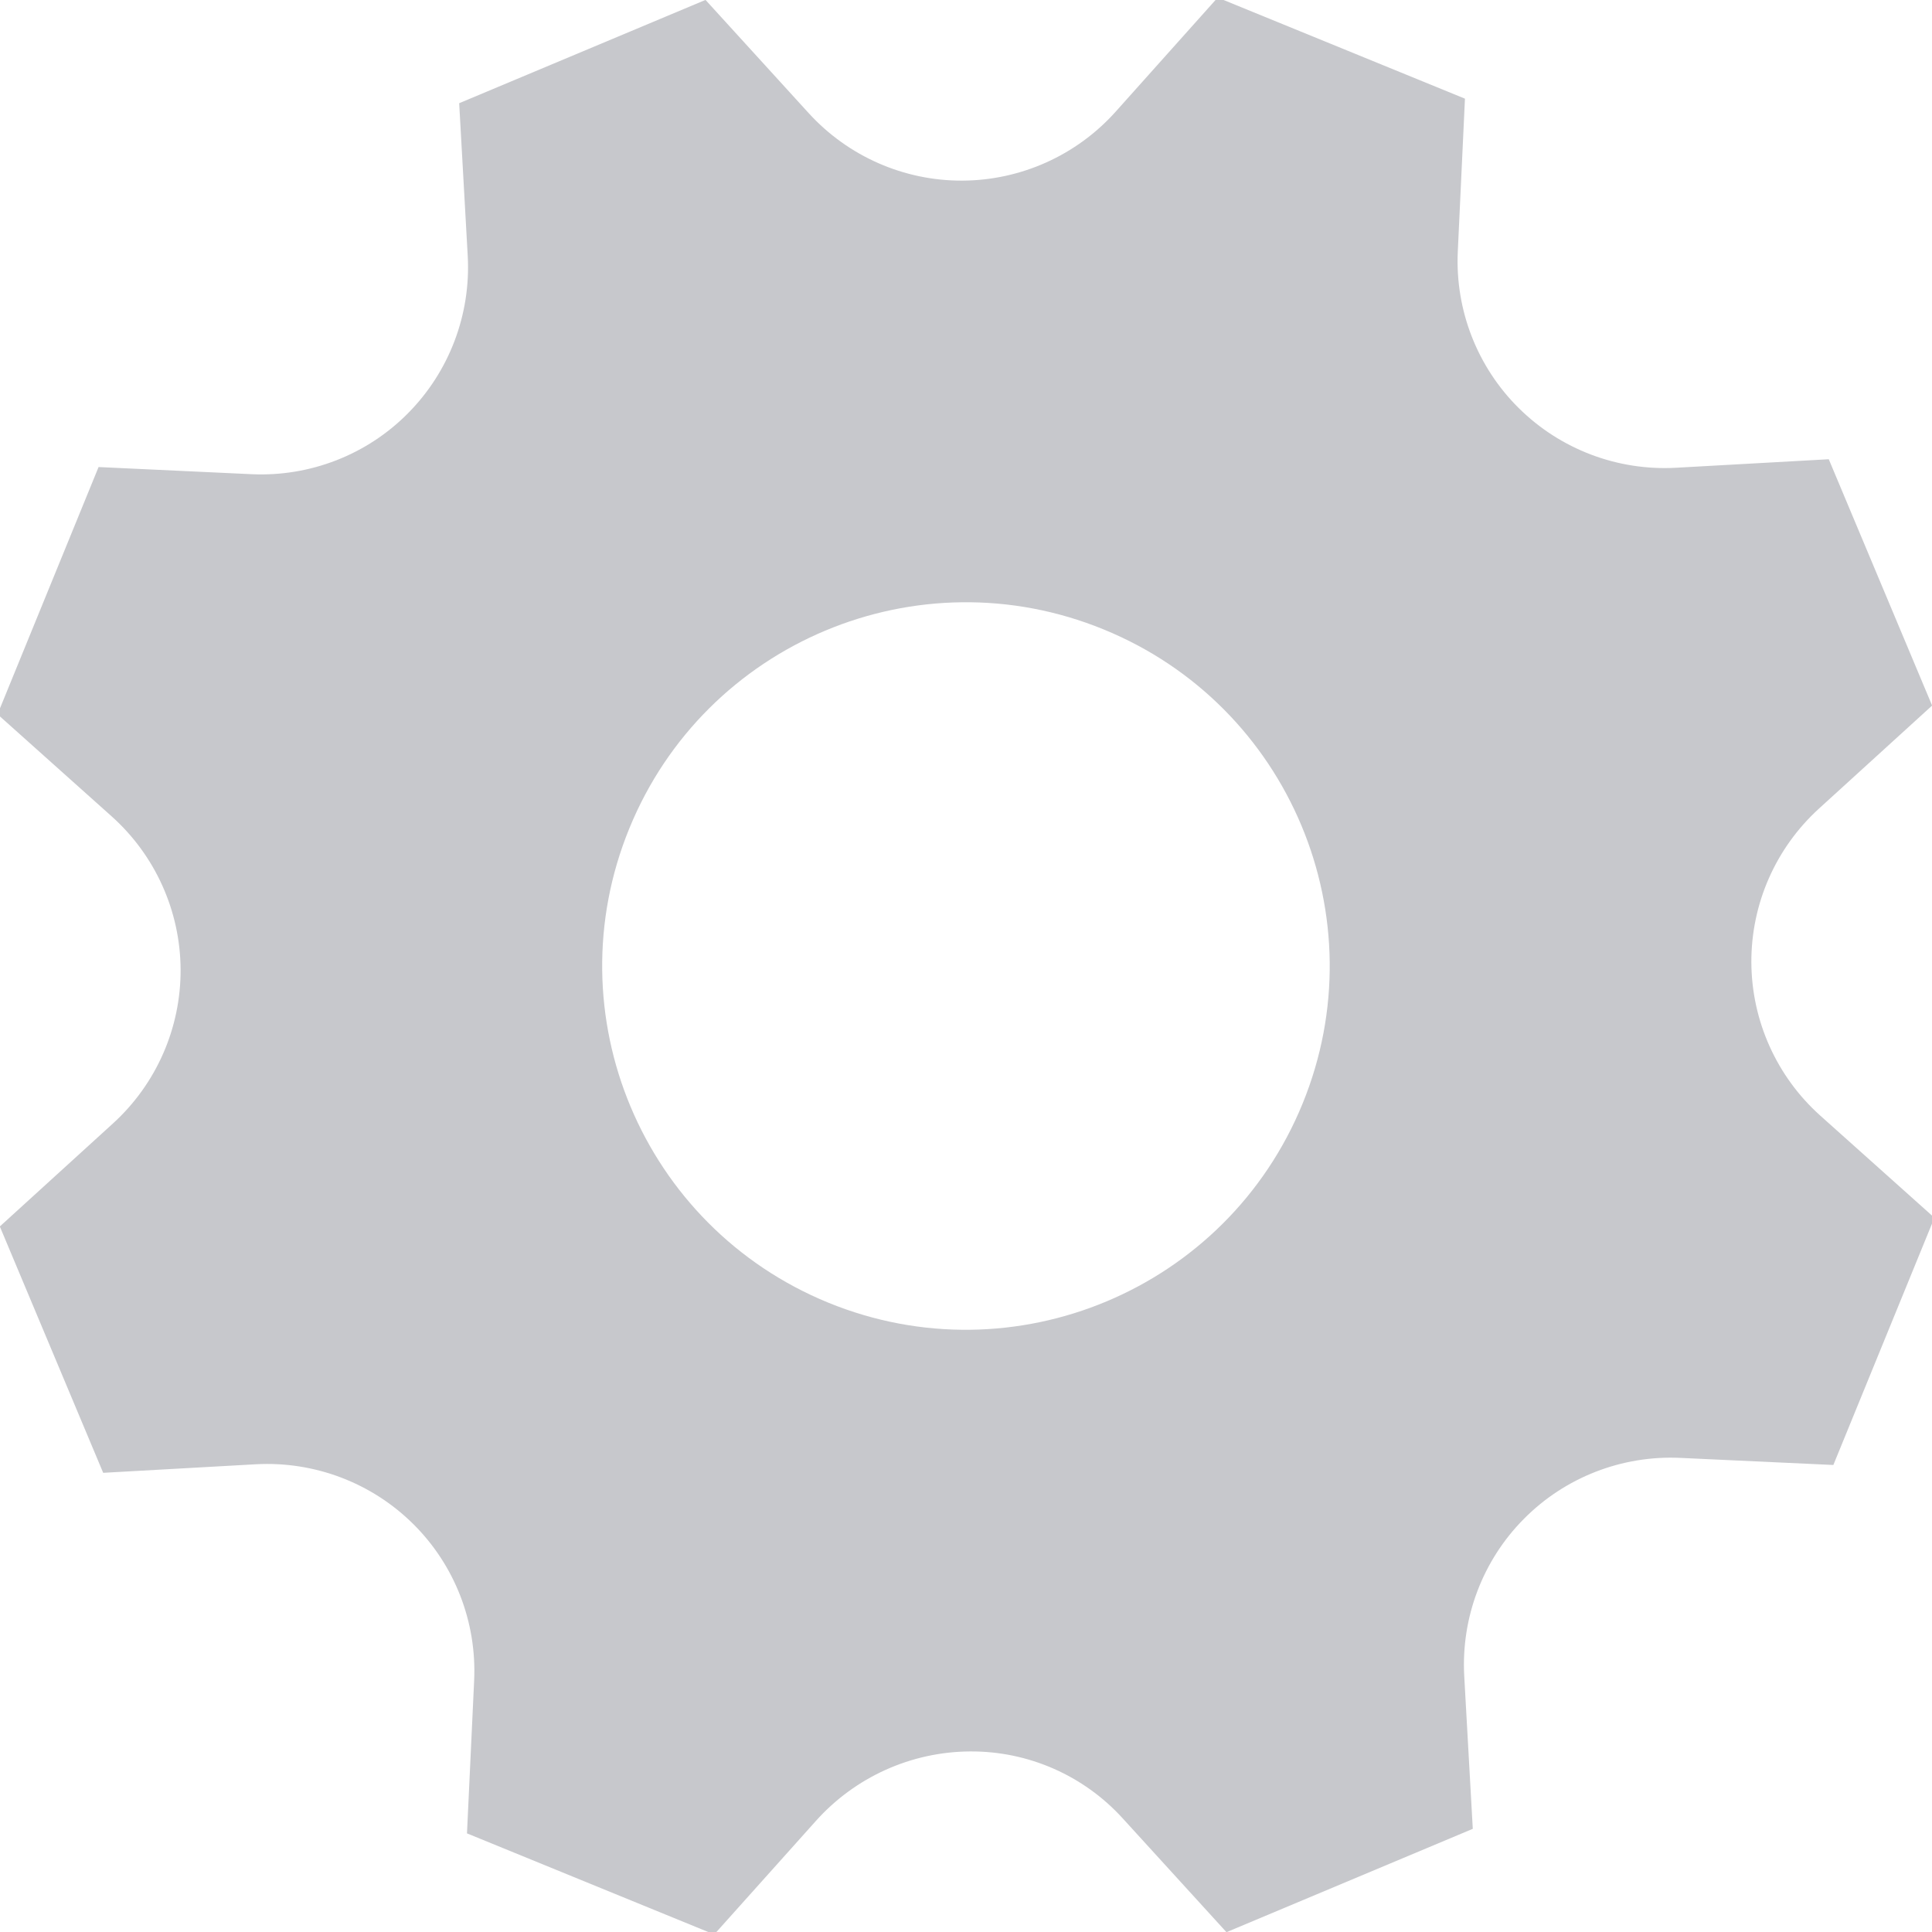 <?xml version="1.0" encoding="utf-8"?>
<!-- Generator: Adobe Illustrator 17.0.0, SVG Export Plug-In . SVG Version: 6.00 Build 0)  -->
<!DOCTYPE svg PUBLIC "-//W3C//DTD SVG 1.1//EN" "http://www.w3.org/Graphics/SVG/1.1/DTD/svg11.dtd">
<svg version="1.1" id="Your_Icon" xmlns="http://www.w3.org/2000/svg" xmlns:xlink="http://www.w3.org/1999/xlink" x="0px" y="0px"
	 width="100px" height="100px" viewBox="0 0 100 100" enable-background="new 0 0 100 100" xml:space="preserve">
<g>
	<path fill="#C7C8CC" d="M94.894,75.827l5.231-12.797l-5.908-5.286c-2.252-2.017-3.549-4.896-3.567-7.919c0-0.003,0-0.003,0-0.003
		c-0.015-3.034,1.258-5.926,3.498-7.968l5.858-5.334l-5.349-12.75l-7.909,0.441c-3.025,0.167-5.987-0.955-8.137-3.089
		c0,0-0.004,0-0.004-0.003c-2.146-2.127-3.291-5.069-3.152-8.093l0.371-7.919L63.027-0.125l-5.284,5.909
		c-2.017,2.252-4.897,3.549-7.921,3.565c0,0-0.002,0-0.006,0c-3.025,0.016-5.92-1.257-7.961-3.496l-5.338-5.858l-12.75,5.347
		l0.443,7.911c0.164,3.026-0.958,5.986-3.092,8.136c0,0,0,0.003-0.002,0.003c-2.127,2.148-5.069,3.292-8.094,3.152l-7.92-0.37
		l-5.229,12.797l5.909,5.286c2.252,2.017,3.549,4.896,3.566,7.919v0.003c0.014,3.033-1.258,5.927-3.498,7.968l-5.859,5.335
		l5.35,12.751l7.907-0.443c3.029-0.164,5.989,0.958,8.14,3.092c0.002,0,0.002,0,0.002,0.001c2.147,2.13,3.29,5.07,3.152,8.093
		l-0.371,7.919l12.797,5.232l5.256-5.869c2.033-2.276,4.936-3.587,7.988-3.604c0.003,0,0.004,0,0.004,0
		c3.004-0.018,5.871,1.239,7.893,3.462l5.373,5.894l12.749-5.35l-0.443-7.916c-0.164-3.023,0.956-5.98,3.087-8.126
		c0-0.003,0.003-0.003,0.003-0.003c2.128-2.15,5.075-3.296,8.099-3.155L94.894,75.827z M42.875,67.427
		c-9.625-3.939-14.237-14.93-10.301-24.55c3.934-9.625,14.926-14.236,24.551-10.298c9.623,3.931,14.231,14.925,10.296,24.545
		C63.486,66.748,52.496,71.357,42.875,67.427z"/>
</g>
</svg>
